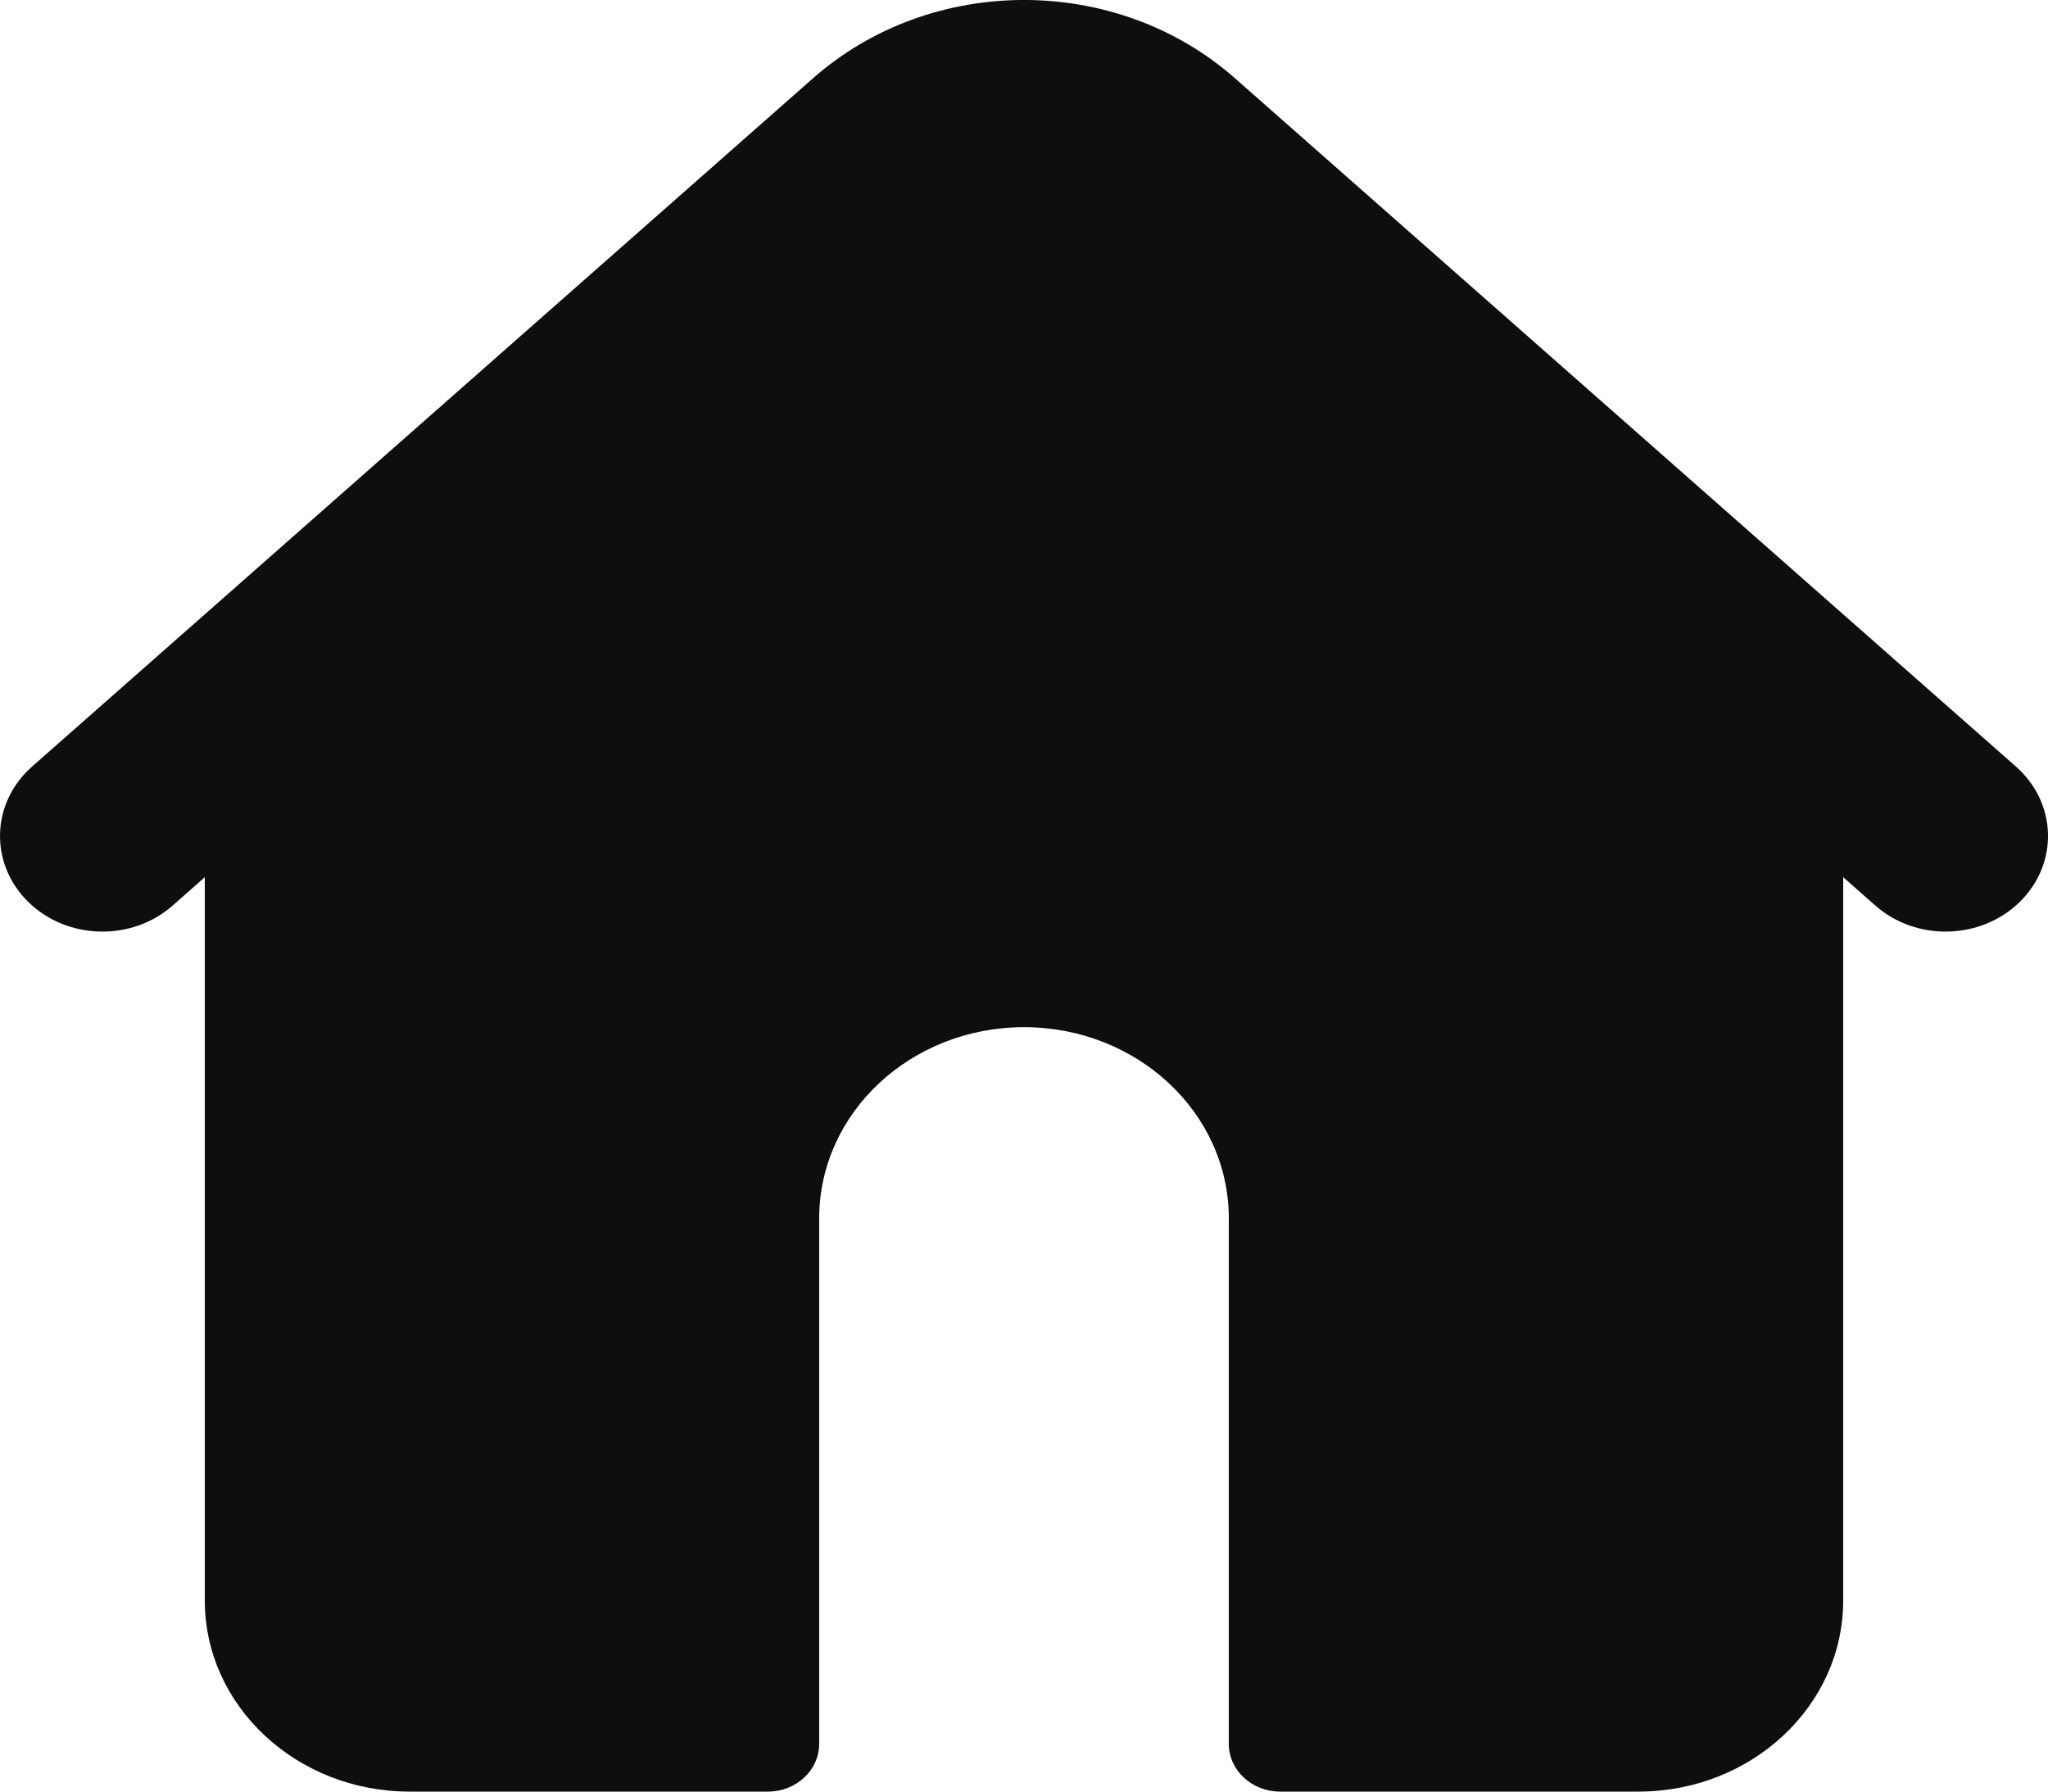 <svg width="24" height="21" viewBox="0 0 24 21" fill="none" xmlns="http://www.w3.org/2000/svg">
<path d="M2.4 10.282L2.024 10.614C1.542 11.039 0.783 11.018 0.328 10.569C-0.127 10.119 -0.106 9.41 0.376 8.985L9.528 0.917C10.916 -0.306 13.084 -0.306 14.472 0.917L23.624 8.985C24.106 9.41 24.128 10.119 23.672 10.569C23.217 11.018 22.458 11.039 21.976 10.614L21.6 10.282V18.76C21.6 19.997 20.526 21 19.2 21H15C14.669 21 14.4 20.749 14.4 20.44V14.28C14.4 13.043 13.325 12.04 12 12.04C10.675 12.04 9.6 13.043 9.6 14.28V20.44C9.6 20.749 9.331 21 9 21H4.8C3.475 21 2.4 19.997 2.4 18.76V10.282Z" fill="#0E0E0E"/>
</svg>